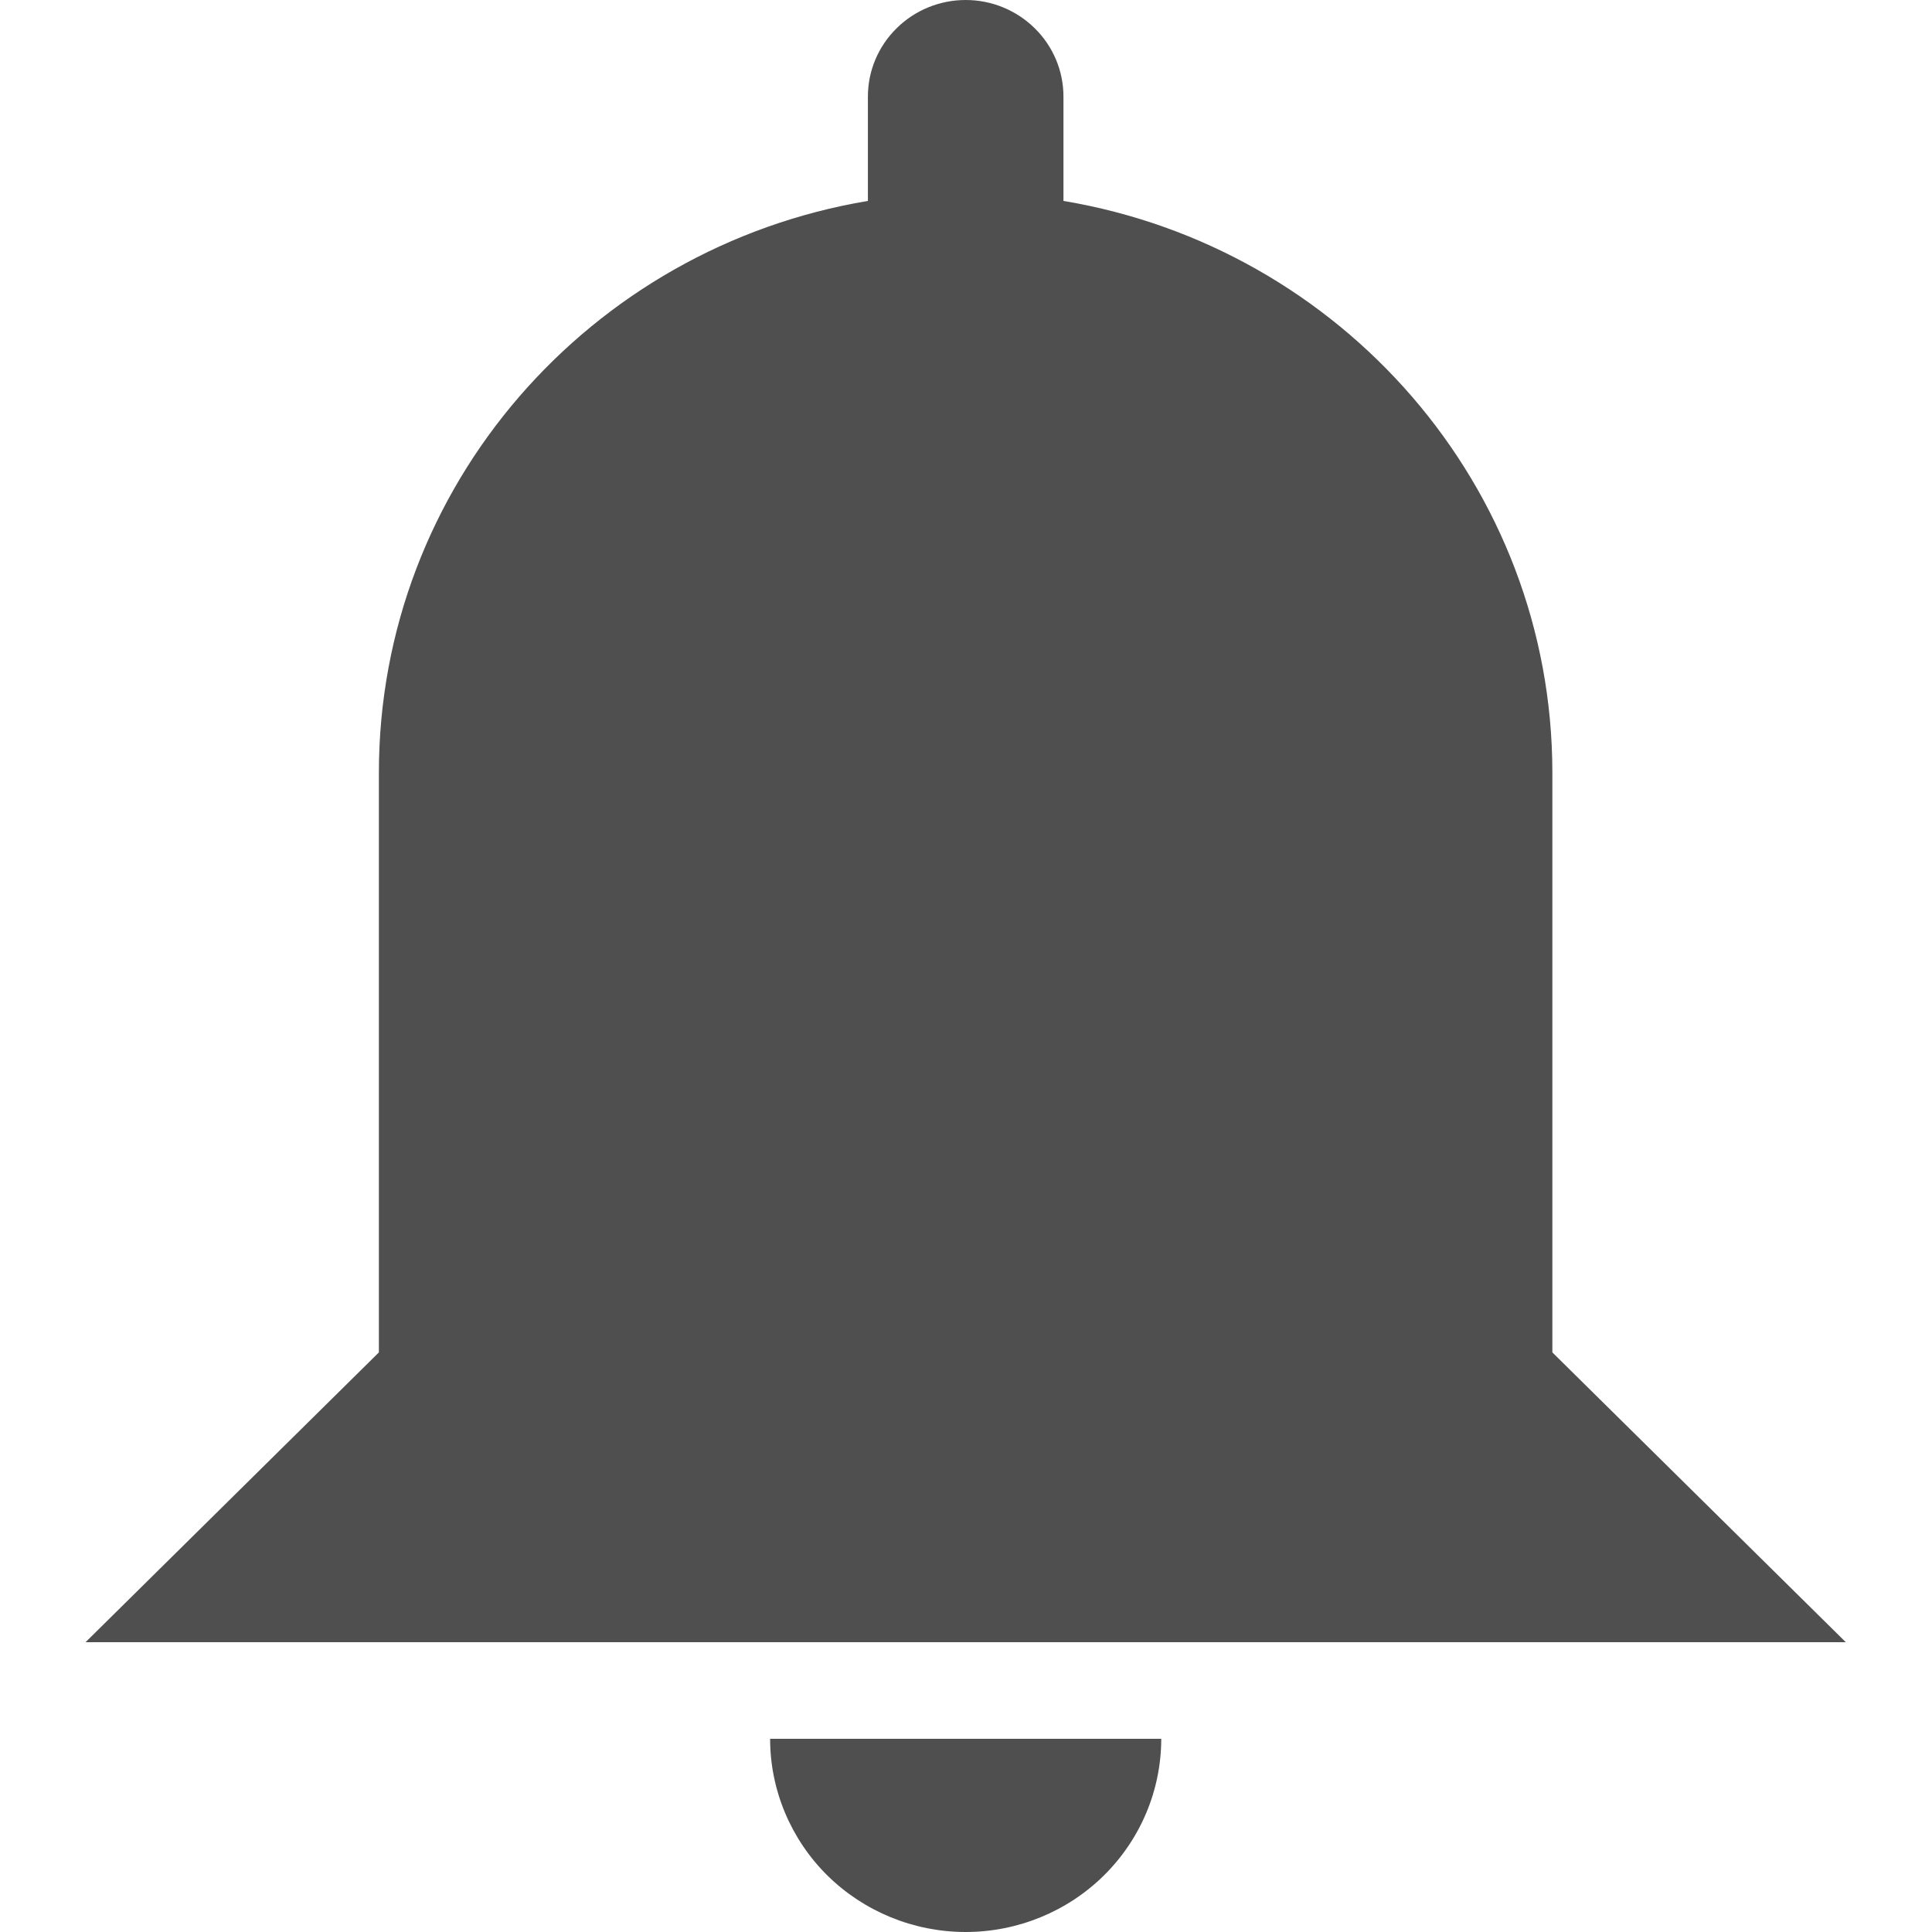 <svg width="18" height="18" viewBox="0 0 18 18" fill="none" xmlns="http://www.w3.org/2000/svg">
<path d="M10.819 16.2C10.819 16.677 10.627 17.135 10.285 17.473C9.944 17.81 9.48 18 8.997 18C8.514 18 8.05 17.81 7.708 17.473C7.367 17.135 7.175 16.677 7.175 16.2H10.819ZM8.997 0C9.239 0 9.47 0.095 9.641 0.264C9.812 0.432 9.908 0.661 9.908 0.9V1.872C12.495 2.304 14.463 4.527 14.463 7.2V12.6L17.197 15.3H0.797L3.53 12.6V7.2C3.53 4.527 5.498 2.304 8.086 1.872V0.9C8.086 0.661 8.182 0.432 8.353 0.264C8.523 0.095 8.755 0 8.997 0Z" fill="#4F4F4F"/>
</svg>
